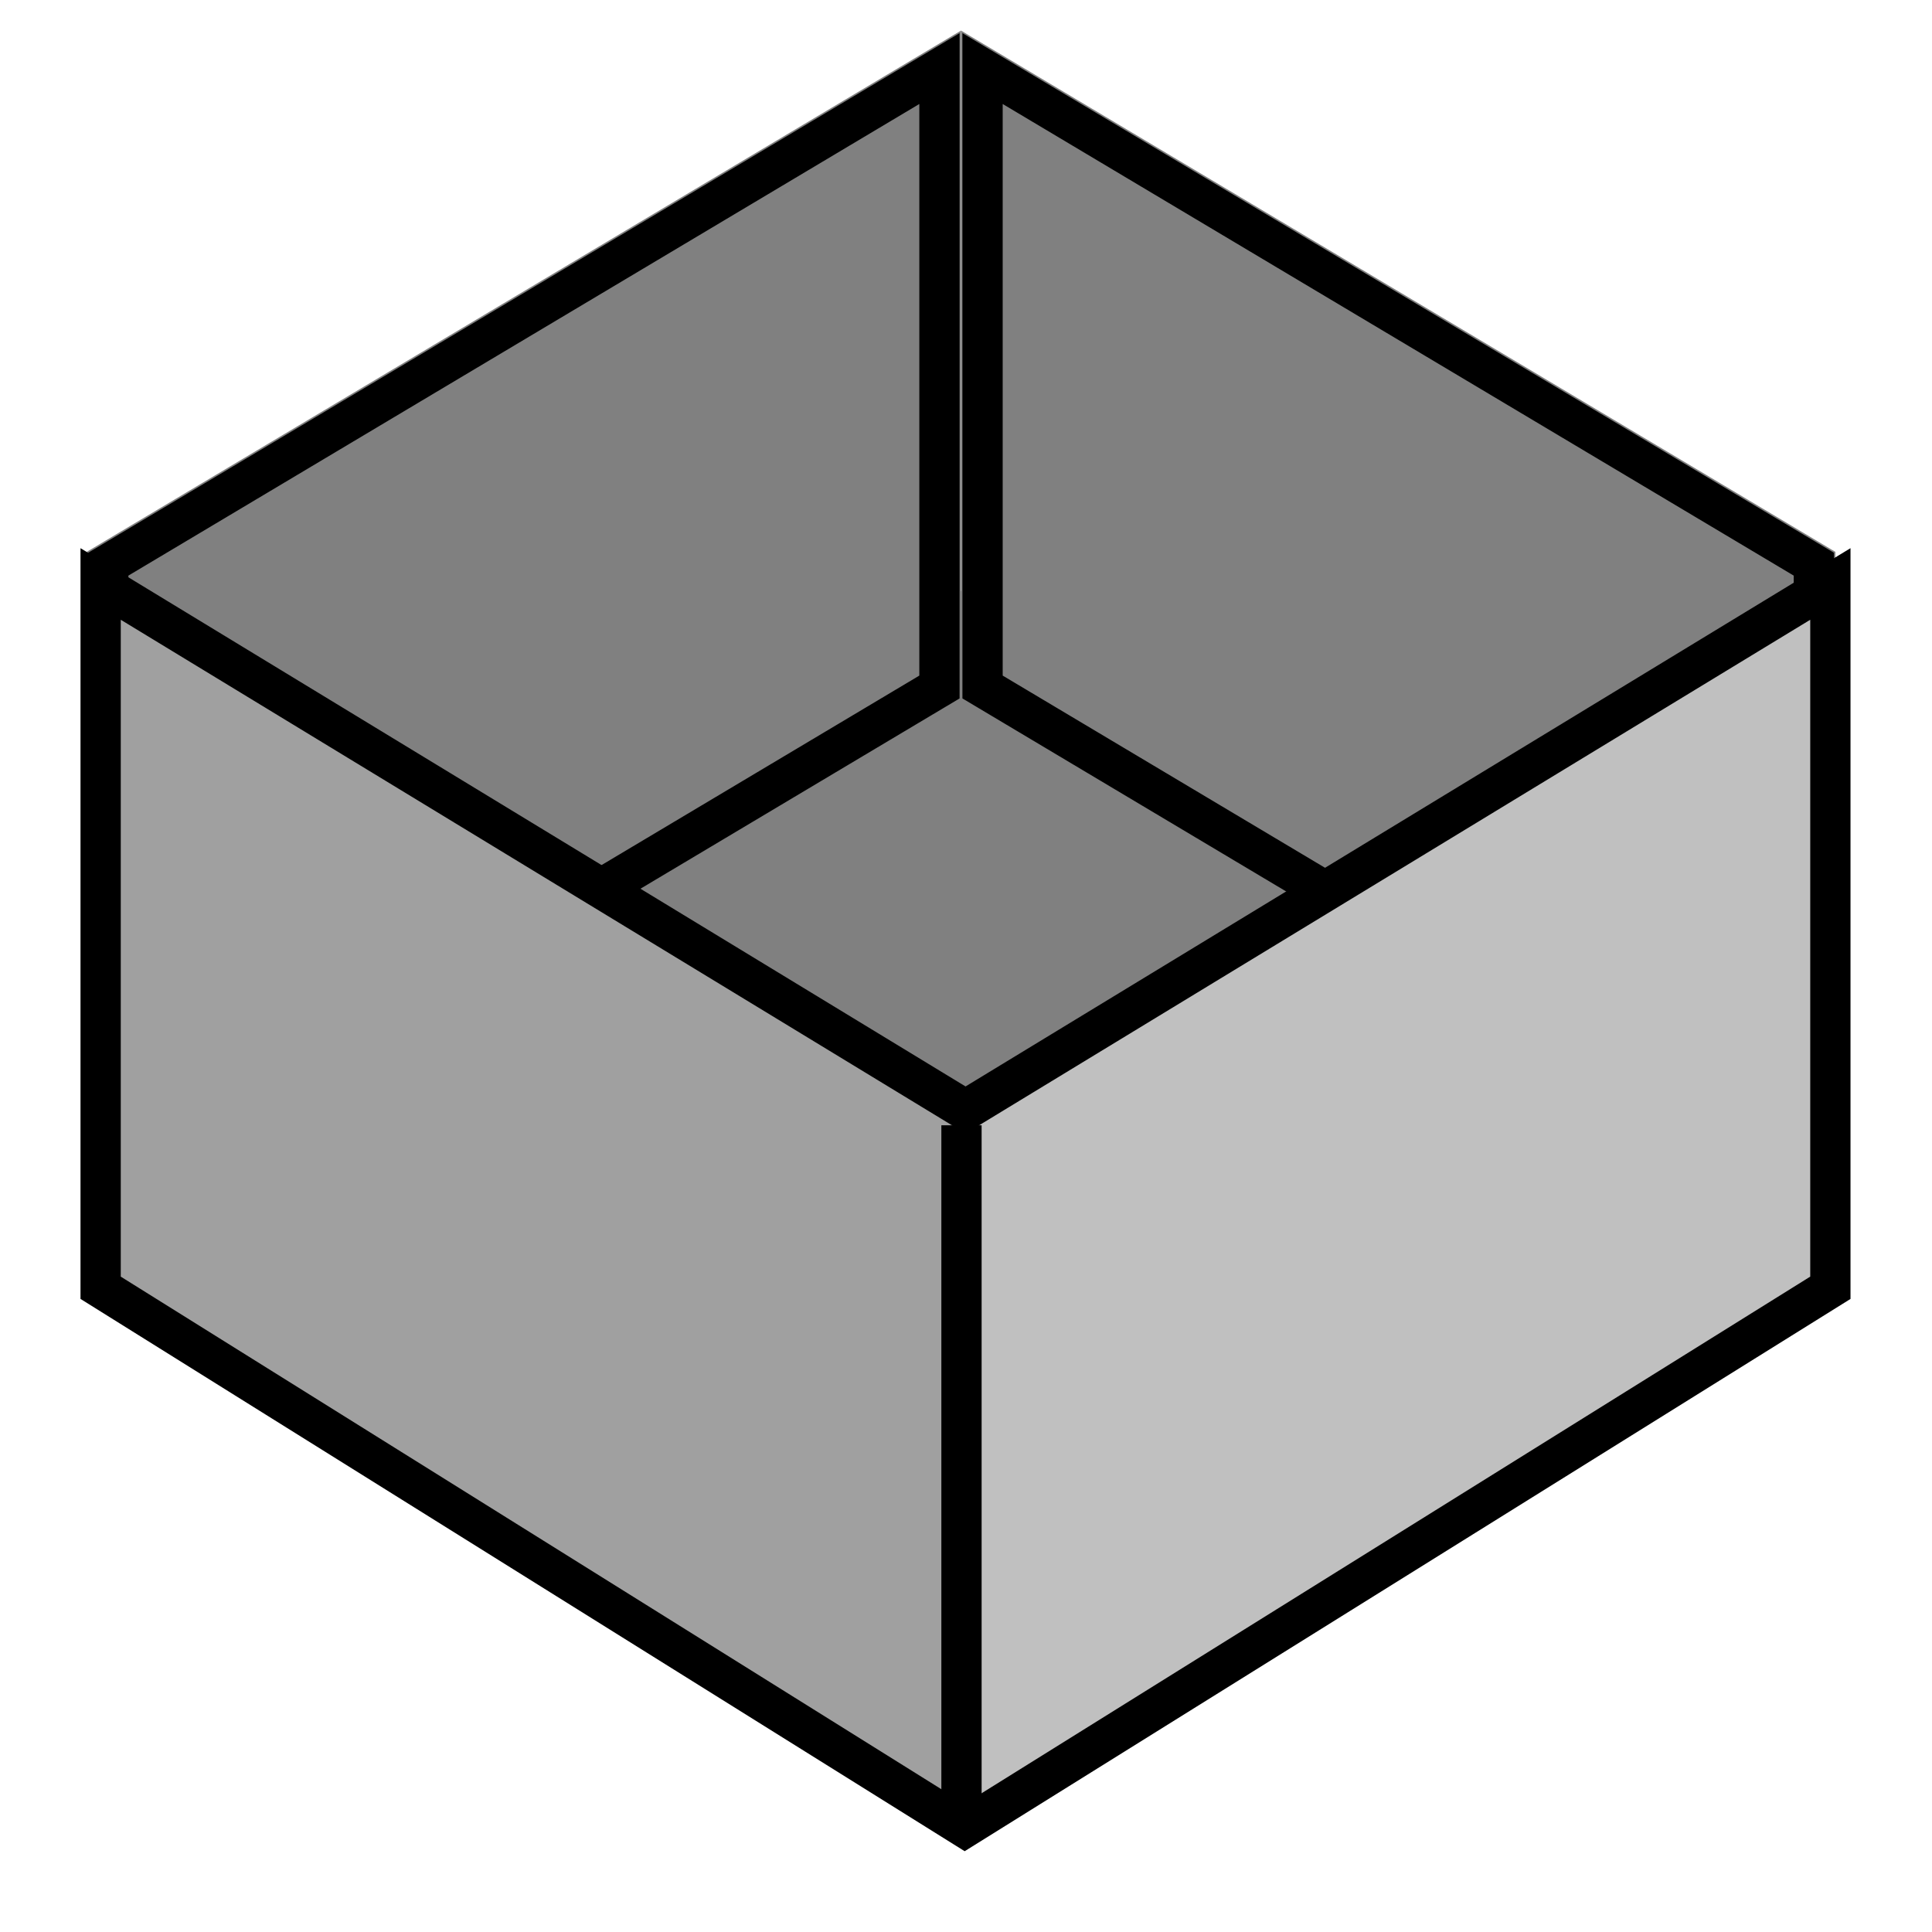 <?xml version="1.0" encoding="UTF-8" standalone="no"?>
<svg
   xmlns:dc="http://purl.org/dc/elements/1.1/"
   xmlns:cc="http://creativecommons.org/ns#"
   xmlns:rdf="http://www.w3.org/1999/02/22-rdf-syntax-ns#"
   xmlns:svg="http://www.w3.org/2000/svg"
   xmlns="http://www.w3.org/2000/svg"
   xmlns:sodipodi="http://sodipodi.sourceforge.net/DTD/sodipodi-0.dtd"
   xmlns:inkscape="http://www.inkscape.org/namespaces/inkscape"
   height="24"
   width="24"
   version="1.1"
   id="svg38"
   sodipodi:docname="mIndicatorOffline.svg"
   inkscape:version="0.92.5 (2060ec1f9f, 2020-04-08)">
  <defs
     id="defs42">
    <inkscape:path-effect
       effect="spiro"
       id="path-effect888"
       is_visible="true"
       lpeversion="1" />
  </defs>
  <sodipodi:namedview
     pagecolor="#ffffff"
     bordercolor="#666666"
     borderopacity="1"
     objecttolerance="10"
     gridtolerance="10"
     guidetolerance="10"
     inkscape:pageopacity="0"
     inkscape:pageshadow="2"
     inkscape:window-width="3440"
     inkscape:window-height="1403"
     id="namedview40"
     showgrid="true"
     inkscape:zoom="8.0000004"
     inkscape:cx="30.138998"
     inkscape:cy="9.1089956"
     inkscape:window-x="1920"
     inkscape:window-y="0"
     inkscape:window-maximized="1"
     inkscape:current-layer="svg38"
     inkscape:document-rotation="0">
    <inkscape:grid
       type="xygrid"
       id="grid892" />
  </sodipodi:namedview>
  <g
     id="g862">
    <path
       style="fill:#808080;stroke:none;stroke-width:1px;stroke-linecap:butt;stroke-linejoin:miter;stroke-opacity:1;fill-opacity:1"
       d="M 11.878,18.878 3.628,13.769 11.852,7.275 20.421,13.918 Z"
       id="path890" />
    <g
       transform="matrix(-1.071,0,0,-1.07,22.8,15.3)"
       id="g12"
       style="fill:none;fill-rule:evenodd;stroke-width:0.934">
      <path
         d="M 10.142,13.944 0,7.892 V 0.128 L 10.142,6.18 Z"
         fill="#808080"
         height="100%"
         width="100%"
         id="path2" />
      <path
         d="m 0.25,0.569 v 7.18 l 9.642,5.754 v -7.18 z"
         stroke="#000000"
         stroke-width="0.467"
         id="path4" />
      <g
         transform="matrix(-1,0,0,1,30.425,0)"
         id="g10">
        <path
           d="M 20.283,13.944 10.142,7.892 V 0.128 L 20.283,6.18 Z"
           fill="#808080"
           height="100%"
           width="100%"
           id="path6" />
        <path
           d="m 10.392,0.569 v 7.18 l 9.641,5.754 v -7.18 z"
           stroke="#000000"
           stroke-width="0.467"
           id="path8" />
      </g>
    </g>
    <g
       id="g34"
       style="fill:none;fill-rule:evenodd;stroke-width:0.934">
      <path
         d="m 11.942,13.8 v 9.093 L 1.234,15.997 V 7.152 Z"
         fill="#A0A0A0"
         id="path24" />
      <path
         d="m 11.942,13.793 v 9.1 L 22.651,15.997 V 7.152 Z"
         fill="#C0C0C0"
         id="path26" />
      <g
         stroke="#000000"
         stroke-width="0.467"
         transform="matrix(1.071,0,0,1.07,1.234,7.006)"
         id="g32">
        <path
           d="m 10,6.75 v 7.77"
           stroke-linecap="square"
           id="path28" />
        <path
           d="M 0.015,0.232 V 8.403 L 10.037,14.669 20.078,8.403 V 0.232 L 10.047,6.339 Z"
           id="path30" />
      </g>
    </g>
  </g>
  <style
     type="text/css"
     id="style2">
	.st0{fill:#80CC28;}
</style>
  <g
     id="g8-3"
     transform="matrix(1.228,0,0,1.228,-344.77,-305.422)"
     style="fill:none;stroke:#ffffff;stroke-width:26.06;stroke-linecap:round;stroke-linejoin:round;stroke-miterlimit:4;stroke-dasharray:none;stroke-opacity:1" />
</svg>
